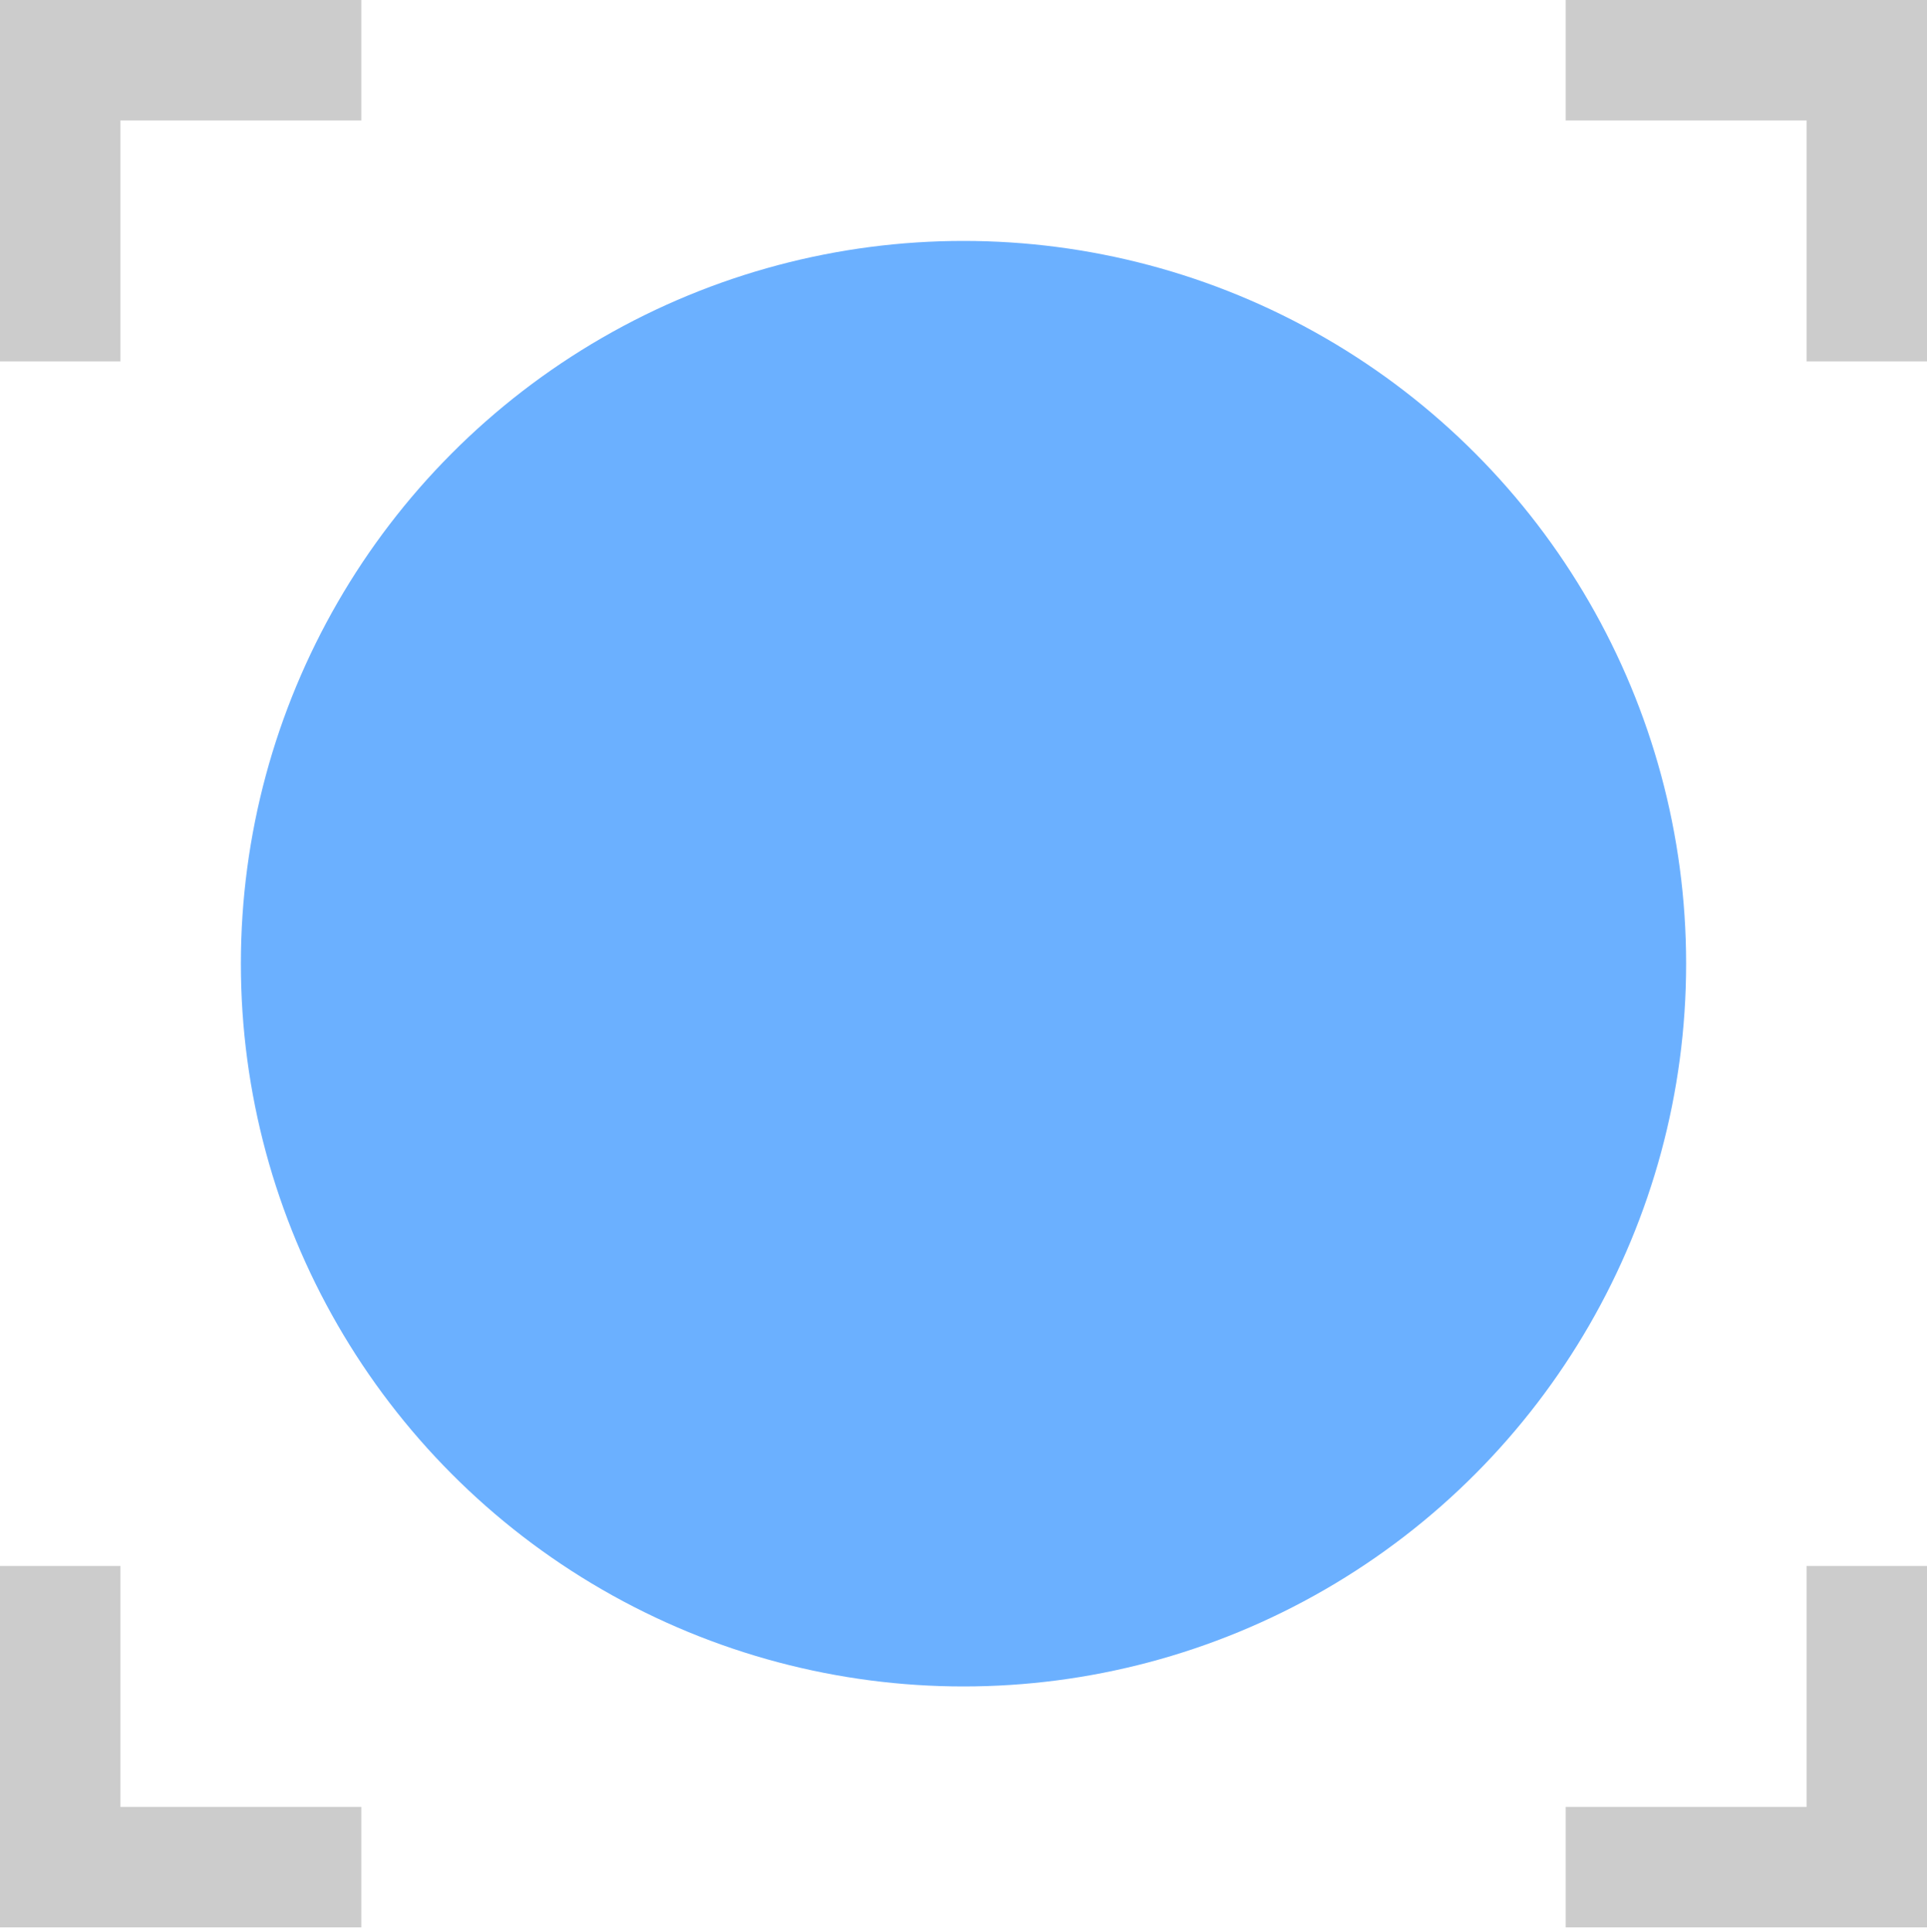 <?xml version="1.0" encoding="UTF-8" standalone="no"?>
<svg
   version="1.1"
   id="svg2985"
   height="16.038"
   width="16"
   xml:space="preserve"
   xmlns="http://www.w3.org/2000/svg"
   xmlns:svg="http://www.w3.org/2000/svg"
   xmlns:rdf="http://www.w3.org/1999/02/22-rdf-syntax-ns#"
   xmlns:cc="http://creativecommons.org/ns#"
   xmlns:dc="http://purl.org/dc/elements/1.1/"><defs
     id="defs2987"><linearGradient
       id="swatch22"><stop
         style="stop-color:#000000;stop-opacity:1;"
         offset="0"
         id="stop22" /></linearGradient><linearGradient
       id="linearGradient3816"><stop
         id="stop3818"
         offset="0"
         style="stop-color:#ffa576;stop-opacity:1;" /><stop
         style="stop-color:#f45400;stop-opacity:1;"
         offset="1"
         id="stop3782" /></linearGradient></defs><g
     id="layer1"
     style="display:inline"
     transform="translate(-385,-129)"><path
       id="rect3842-2-4-7-7-8-3"
       d="m 385,129.038 v 16 h 16 v -16 z"
       style="display:inline;fill:none;stroke:none" /><path
       id="rect23795-7-6"
       d="m 387.5,144.5 h -2 v -2"
       style="fill:none;fill-opacity:1;stroke:#cccccc;stroke-width:1;stroke-linecap:square;stroke-linejoin:miter;stroke-miterlimit:4;stroke-dasharray:none;stroke-opacity:1;paint-order:normal" /><path
       id="rect23795-5-3-8"
       d="m 385.5,131.5 v -2 h 2"
       style="fill:none;fill-opacity:1;stroke:#cccccc;stroke-width:1;stroke-linecap:square;stroke-linejoin:miter;stroke-miterlimit:4;stroke-dasharray:none;stroke-opacity:1;paint-order:normal" /><path
       id="rect23795-5-7-0-0"
       d="m 398.5,129.5 h 2 v 2"
       style="fill:none;fill-opacity:1;stroke:#cccccc;stroke-width:1;stroke-linecap:square;stroke-linejoin:miter;stroke-miterlimit:4;stroke-dasharray:none;stroke-opacity:1;paint-order:normal" /><path
       id="rect23795-5-7-1-5-6"
       d="m 400.5,142.5 v 2 h -2"
       style="fill:none;fill-opacity:1;stroke:#cccccc;stroke-width:1;stroke-linecap:square;stroke-linejoin:miter;stroke-miterlimit:4;stroke-dasharray:none;stroke-opacity:1;paint-order:normal" /><ellipse
       id="path8732-6-7-7-4-2-1"
       style="color:#000000;display:inline;overflow:visible;visibility:visible;fill:#6bb0ff;fill-opacity:1;stroke:none;stroke-width:0.8;stroke-linecap:round;stroke-linejoin:round;stroke-miterlimit:4;stroke-dasharray:none;stroke-dashoffset:0;stroke-opacity:1;marker:none;enable-background:accumulate"
       cx="393"
       cy="137"
       rx="6"
       ry="6" /></g></svg>
